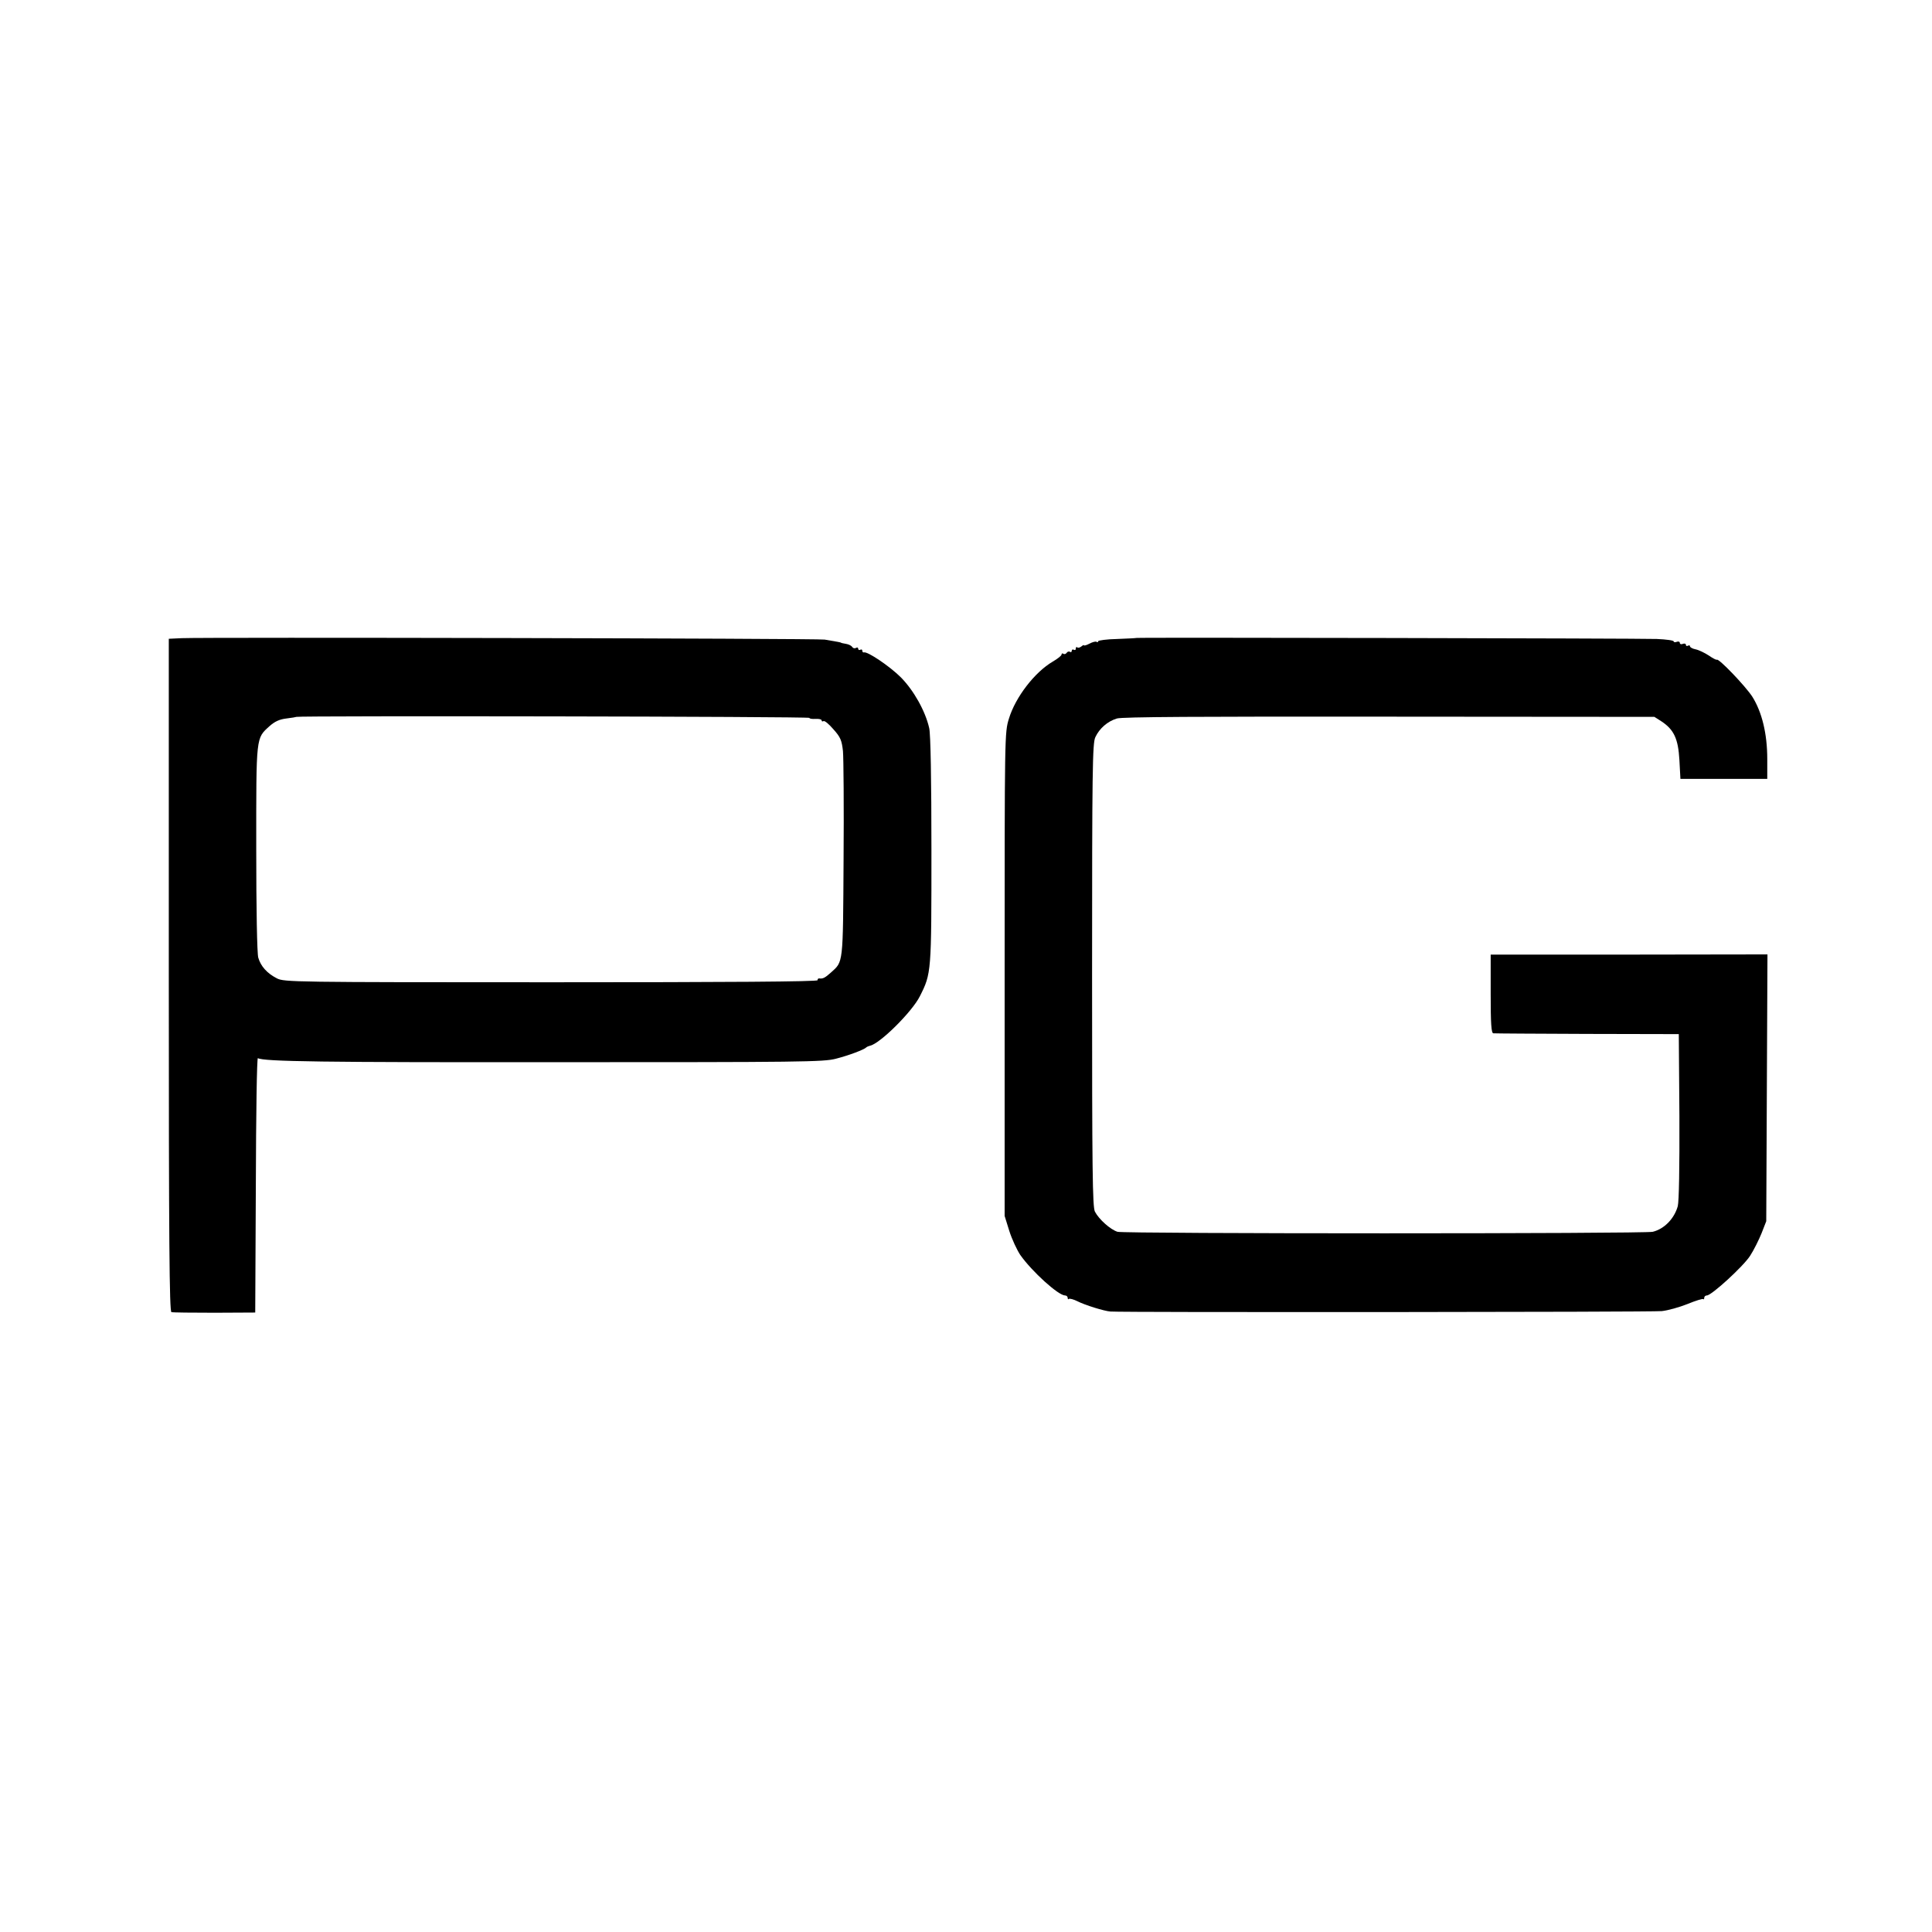 <?xml version="1.0" standalone="no"?>
<!DOCTYPE svg PUBLIC "-//W3C//DTD SVG 20010904//EN"
 "http://www.w3.org/TR/2001/REC-SVG-20010904/DTD/svg10.dtd">
<svg version="1.0" xmlns="http://www.w3.org/2000/svg"
 width="950pt" height="950pt" viewBox="0 0 950 950"
 preserveAspectRatio="xMidYMid meet">
<g transform="translate(0,950) scale(0.1,-0.1)"
fill="#000000" stroke="none">
<path d="M893 6362 l-63 -3 0 -1653 c0 -1314 3 -1655 13 -1658 6 -2 102 -3
212 -3 l200 1 3 627 c1 346 5 626 10 624 26 -17 322 -21 1477 -20 1190 0 1305
1 1365 17 63 16 140 45 150 56 3 3 11 6 18 8 49 10 207 167 245 243 57 113 57
116 57 719 0 345 -4 572 -11 600 -19 84 -76 185 -139 249 -55 55 -165 129
-182 123 -5 -1 -8 3 -8 9 0 5 -4 7 -10 4 -5 -3 -10 -1 -10 5 0 6 -5 8 -11 4
-6 -3 -14 -2 -18 4 -4 7 -18 14 -31 16 -14 2 -25 5 -25 6 0 1 -13 4 -80 15
-32 6 -3056 12 -3162 7z m3087 -392 c0 -4 13 -6 30 -5 17 1 30 -2 30 -7 0 -5
4 -7 9 -4 5 4 27 -14 49 -40 35 -39 41 -54 47 -107 3 -34 5 -276 3 -537 -3
-516 -1 -497 -62 -552 -29 -26 -40 -32 -58 -29 -5 0 -8 -3 -8 -9 0 -7 -443
-10 -1310 -10 -1269 0 -1312 1 -1348 19 -49 25 -80 60 -92 102 -6 20 -10 240
-10 537 0 558 -2 540 66 602 25 22 48 33 82 37 26 3 48 7 50 8 7 6 2522 2
2522 -5z"/>
<path d="M5587 6363 c-1 -1 -44 -3 -94 -5 -51 -1 -93 -7 -93 -11 0 -5 -4 -6
-8 -3 -5 3 -20 -1 -35 -9 -15 -8 -27 -11 -27 -8 0 3 -6 0 -13 -6 -8 -6 -17 -8
-20 -4 -4 3 -7 1 -7 -6 0 -7 -4 -9 -10 -6 -5 3 -10 1 -10 -5 0 -6 -4 -9 -9 -5
-5 3 -12 1 -16 -5 -4 -6 -11 -8 -16 -5 -5 4 -9 2 -9 -3 0 -6 -19 -21 -43 -35
-89 -52 -184 -175 -216 -281 -21 -68 -21 -77 -21 -1257 l0 -1188 23 -74 c13
-41 38 -94 54 -118 57 -81 187 -199 220 -199 7 0 13 -5 13 -12 0 -6 3 -9 6 -5
4 3 23 -2 43 -12 35 -18 131 -48 161 -50 60 -5 2667 -3 2711 2 30 3 87 19 127
35 39 16 74 27 77 24 3 -3 5 0 5 6 0 7 6 12 13 12 23 0 178 142 212 194 19 29
44 80 57 112 l23 59 3 656 3 656 -681 -1 -680 0 0 -193 c0 -147 3 -193 13
-194 6 -1 215 -2 462 -3 l450 -1 3 -404 c1 -255 -2 -417 -8 -442 -17 -61 -66
-112 -123 -126 -40 -10 -2600 -10 -2632 0 -35 11 -91 61 -111 99 -12 23 -14
203 -14 1163 0 1010 2 1141 16 1170 20 43 60 78 106 92 26 8 402 10 1340 9
l1303 -1 33 -21 c63 -41 84 -86 90 -191 l5 -93 213 0 214 0 0 98 c0 124 -26
231 -74 307 -34 52 -165 189 -174 181 -2 -2 -20 7 -40 21 -20 13 -49 27 -64
30 -16 3 -28 10 -28 15 0 5 -4 6 -10 3 -5 -3 -10 -2 -10 4 0 6 -7 8 -15 5 -8
-4 -15 -1 -15 5 0 6 -7 8 -15 5 -8 -4 -15 -2 -15 2 0 5 -37 10 -83 12 -82 3
-2557 8 -2560 5z"/>
</g>
</svg>
